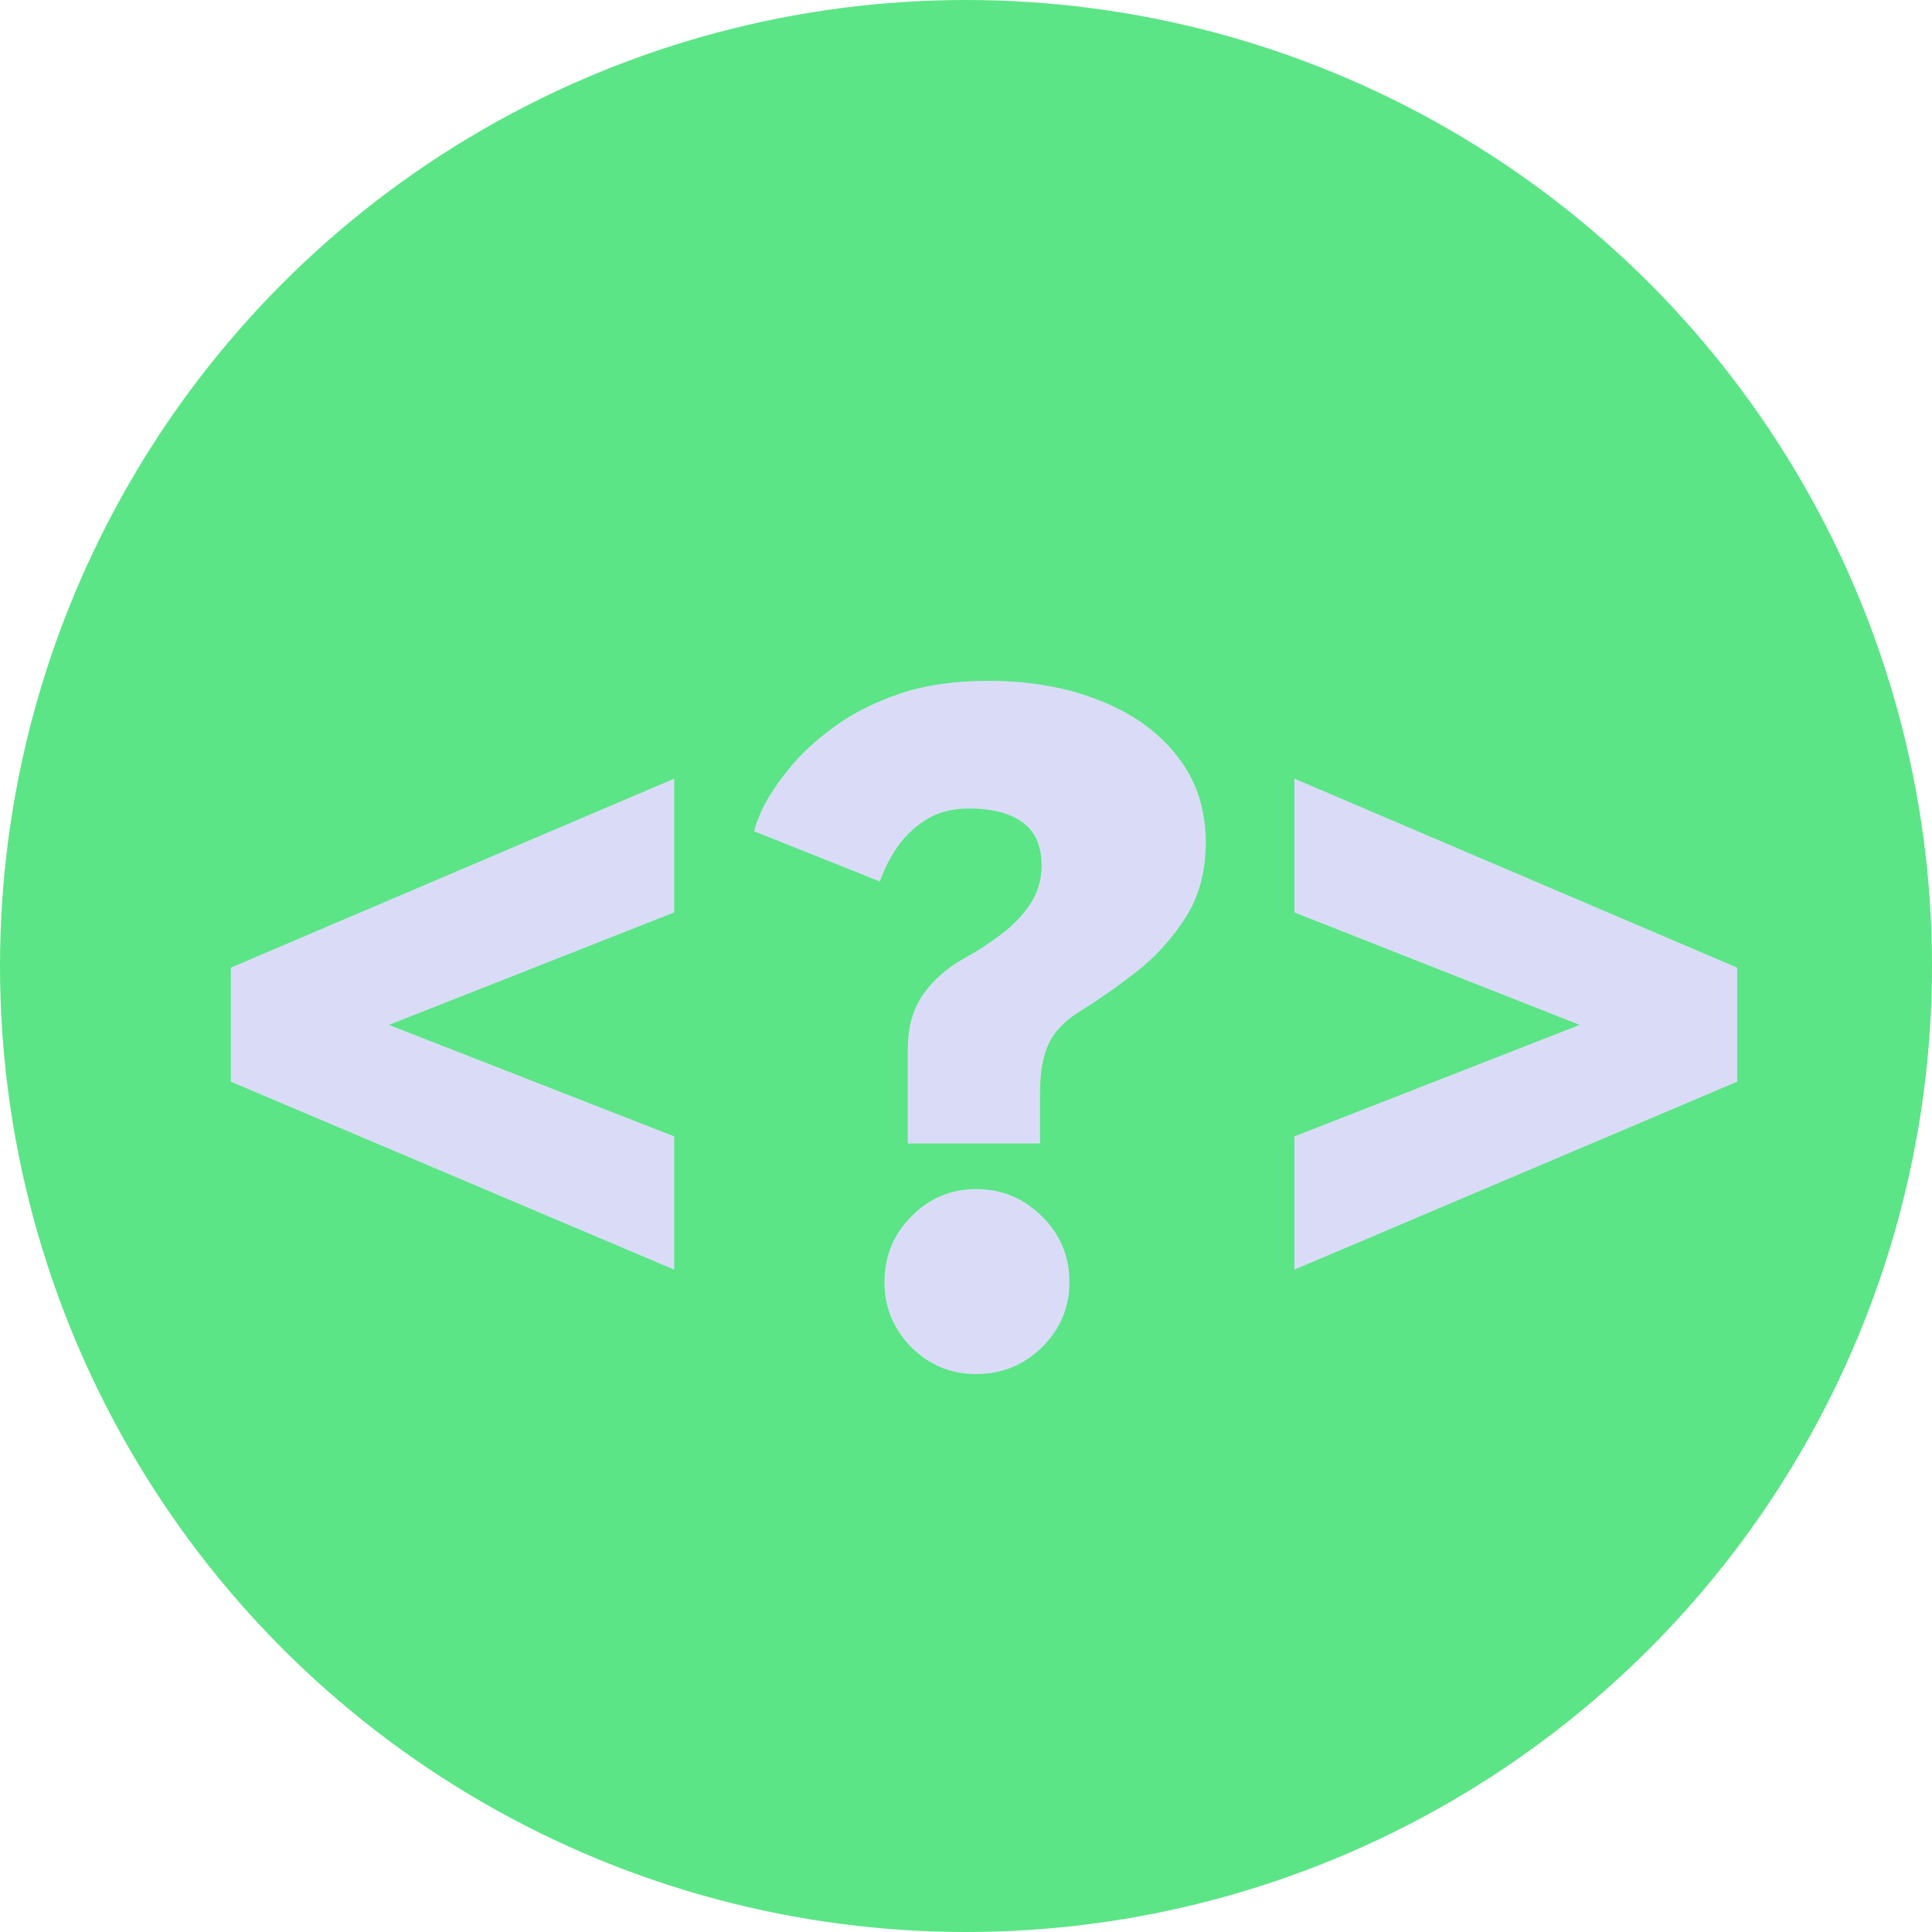 <svg width="61" height="61" viewBox="0 0 61 61" fill="none" xmlns="http://www.w3.org/2000/svg">
<circle cx="30.5" cy="30.5" r="30.5" fill="#5BE586"/>
<path d="M21.288 40.088L7.288 34.152V30.552L21.288 24.584V28.808L12.28 32.36L21.288 35.88V40.088ZM28.662 36.104V33.128C28.662 32.424 28.827 31.843 29.158 31.384C29.488 30.915 29.942 30.525 30.518 30.216C30.902 30.003 31.275 29.757 31.638 29.48C32 29.203 32.299 28.888 32.534 28.536C32.768 28.173 32.886 27.773 32.886 27.336C32.886 26.707 32.683 26.248 32.278 25.96C31.883 25.672 31.323 25.528 30.598 25.528C30.043 25.528 29.574 25.656 29.19 25.912C28.816 26.157 28.512 26.461 28.278 26.824C28.054 27.176 27.888 27.512 27.782 27.832L23.814 26.248C23.835 26.099 23.931 25.843 24.102 25.48C24.283 25.117 24.555 24.712 24.918 24.264C25.28 23.816 25.744 23.384 26.31 22.968C26.886 22.541 27.574 22.189 28.374 21.912C29.184 21.635 30.128 21.496 31.206 21.496C32.518 21.496 33.691 21.704 34.726 22.12C35.76 22.525 36.576 23.112 37.174 23.88C37.771 24.637 38.07 25.544 38.07 26.6C38.07 27.528 37.851 28.328 37.414 29C36.976 29.672 36.454 30.243 35.846 30.712C35.248 31.171 34.71 31.549 34.23 31.848C33.696 32.157 33.328 32.515 33.126 32.92C32.934 33.315 32.838 33.832 32.838 34.472V36.104H28.662ZM30.822 43.384C30.022 43.384 29.339 43.101 28.774 42.536C28.208 41.96 27.926 41.277 27.926 40.488C27.926 39.667 28.208 38.973 28.774 38.408C29.339 37.832 30.022 37.544 30.822 37.544C31.632 37.544 32.326 37.832 32.902 38.408C33.478 38.973 33.766 39.667 33.766 40.488C33.766 41.277 33.478 41.96 32.902 42.536C32.326 43.101 31.632 43.384 30.822 43.384ZM40.867 40.088V35.88L49.874 32.36L40.867 28.808V24.584L54.85 30.552V34.152L40.867 40.088Z" fill="#DADCF7"/>
</svg>
